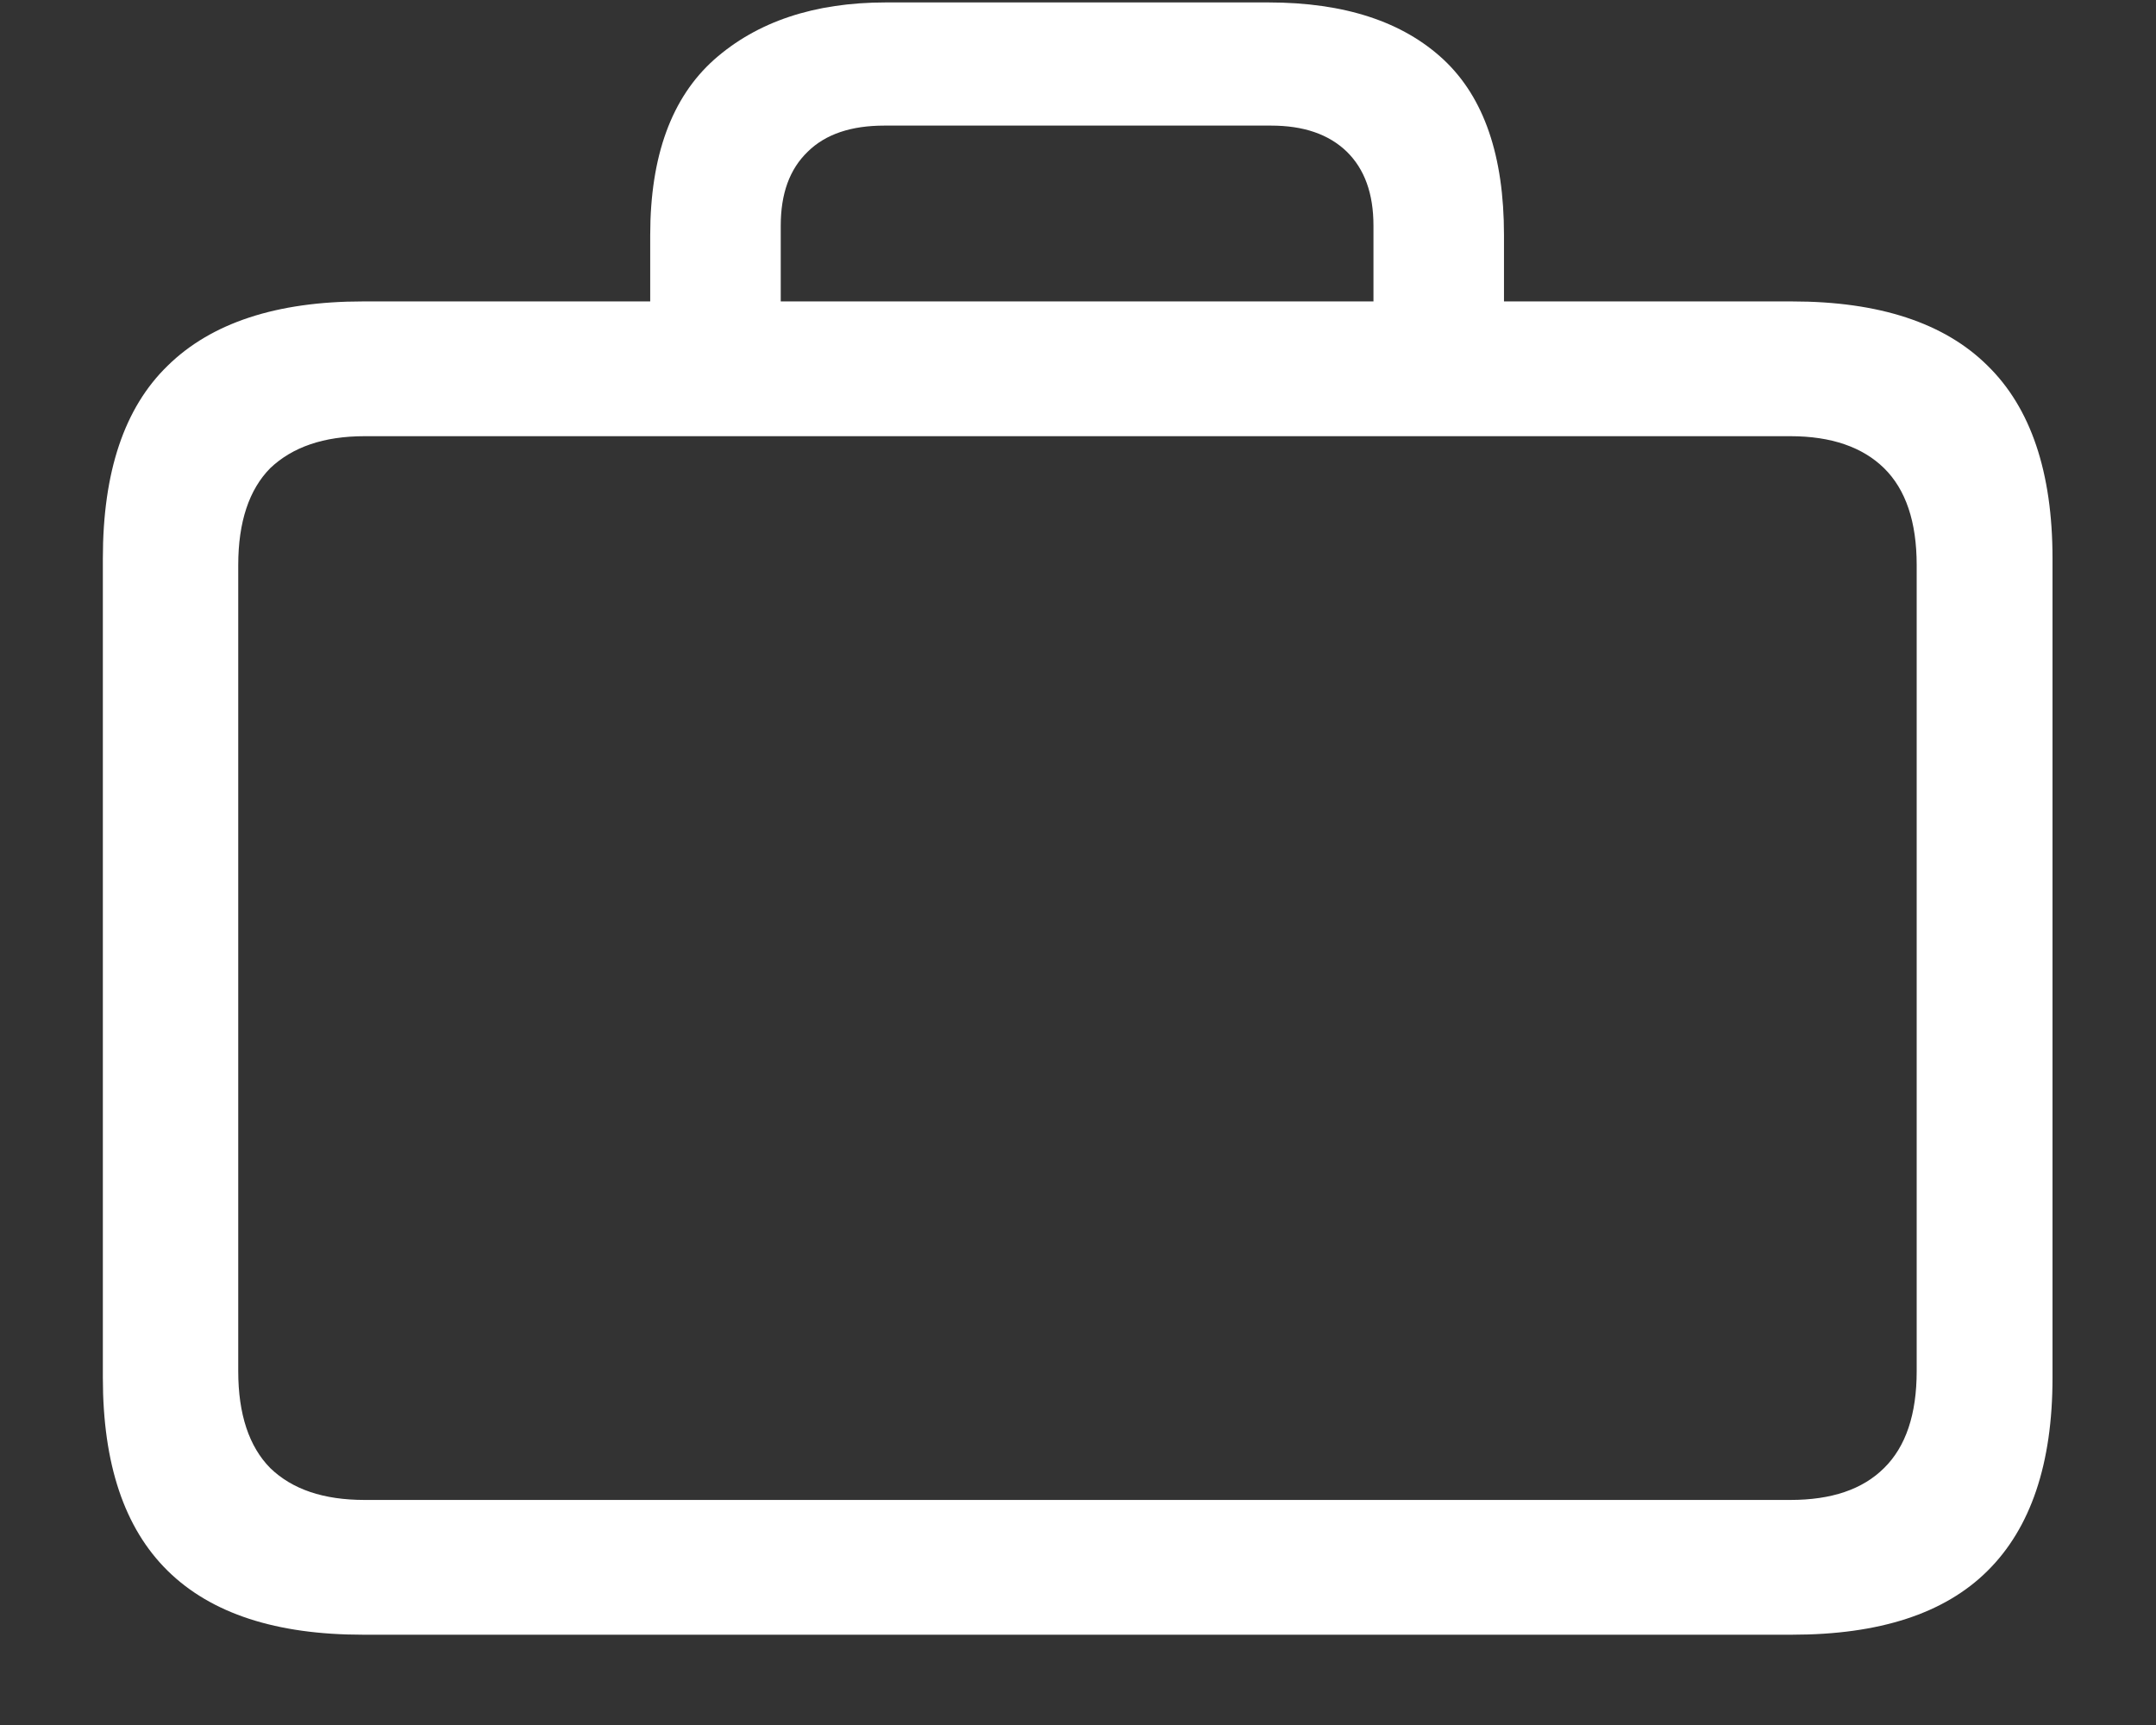 <?xml version="1.0" encoding="UTF-8"?>
<svg xmlns="http://www.w3.org/2000/svg" xmlns:xlink="http://www.w3.org/1999/xlink" width="24" height="19.2" viewBox="0 0 24 19.2" version="1.1">
<rect x="0" y="0" width="24" height="19.2" fill="#333333" stroke="none"/>
<g id="surface1">
<path style=" stroke:none;fill-rule:nonzero;fill:rgb(100%,100%,100%);fill-opacity:1;" d="M 4.039 18.195 L 19.949 18.195 C 20.918 18.195 21.645 17.961 22.125 17.484 C 22.605 17.008 22.848 16.293 22.848 15.336 L 22.848 6.215 C 22.848 5.254 22.605 4.539 22.125 4.07 C 21.645 3.594 20.918 3.355 19.949 3.355 L 4.039 3.355 C 3.078 3.355 2.352 3.594 1.867 4.07 C 1.383 4.539 1.145 5.254 1.145 6.215 L 1.145 15.336 C 1.145 16.293 1.383 17.008 1.867 17.484 C 2.352 17.961 3.078 18.195 4.039 18.195 Z M 4.059 16.695 C 3.602 16.695 3.254 16.578 3.008 16.34 C 2.773 16.102 2.652 15.742 2.652 15.262 L 2.652 6.289 C 2.652 5.809 2.773 5.449 3.008 5.211 C 3.254 4.977 3.602 4.855 4.059 4.855 L 19.93 4.855 C 20.387 4.855 20.734 4.977 20.973 5.211 C 21.215 5.449 21.336 5.809 21.336 6.289 L 21.336 15.262 C 21.336 15.742 21.215 16.102 20.973 16.34 C 20.734 16.578 20.387 16.695 19.93 16.695 Z M 7.238 4.172 L 8.691 4.172 L 8.691 2.512 C 8.691 2.156 8.789 1.883 8.992 1.688 C 9.191 1.492 9.477 1.398 9.844 1.398 L 14.148 1.398 C 14.508 1.398 14.789 1.492 14.992 1.688 C 15.191 1.883 15.289 2.156 15.289 2.512 L 15.289 4.152 L 16.742 4.152 L 16.742 2.617 C 16.742 1.734 16.52 1.086 16.07 0.664 C 15.617 0.242 14.969 0.027 14.117 0.027 L 9.863 0.027 C 9.062 0.027 8.426 0.242 7.949 0.664 C 7.477 1.086 7.238 1.734 7.238 2.617 Z M 7.238 4.172 "/>
</g>
</svg>
